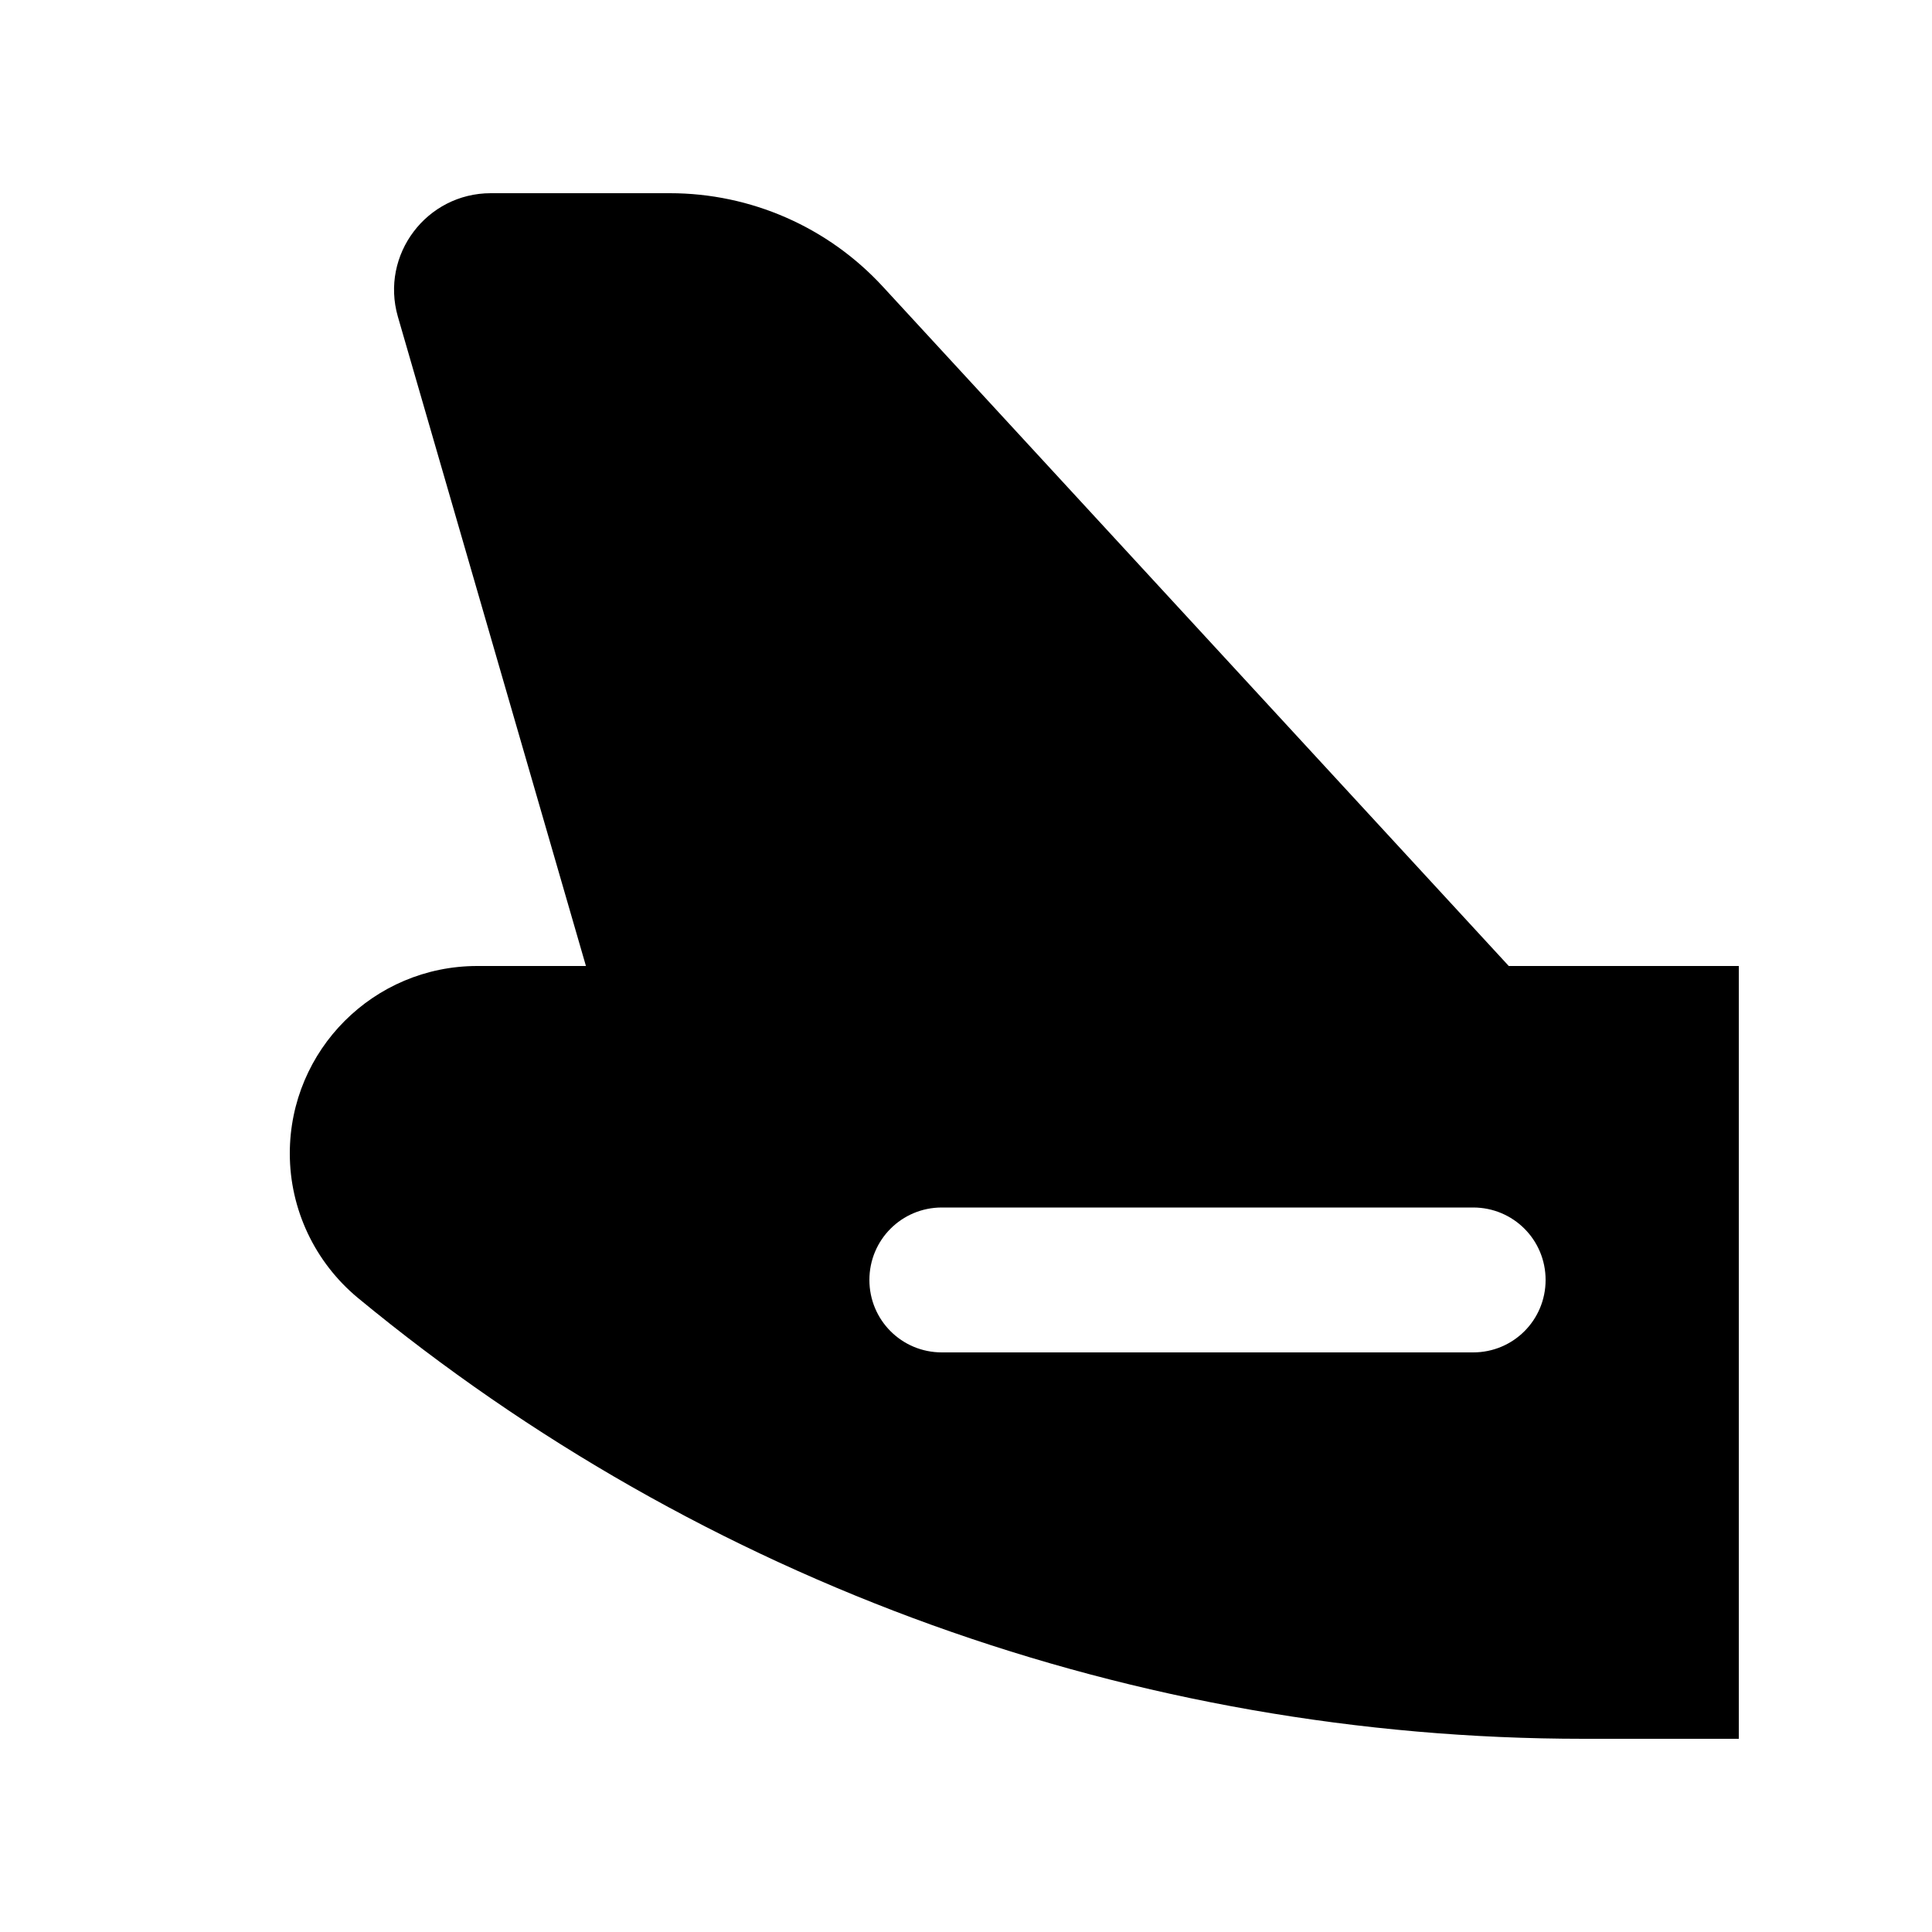 <svg xmlns="http://www.w3.org/2000/svg" viewBox="0 0 640 640"><!--! Font Awesome Pro 7.0.0 by @fontawesome - https://fontawesome.com License - https://fontawesome.com/license (Commercial License) Copyright 2025 Fonticons, Inc. --><path fill="currentColor" d="M162.6 64L221.9 64C248.7 64 274.3 75.2 292.5 95L499.8 320L576 320L576 576L524.6 576C376.4 576 232.8 524.3 118.5 429.9C104.3 418.1 96 400.6 96 382.1C96 347.8 123.8 320 158.1 320L194.1 320L131.8 104.9C125.9 84.4 141.3 64 162.6 64zM312 400C298.7 400 288 410.7 288 424C288 437.3 298.7 448 312 448L488 448C501.3 448 512 437.3 512 424C512 410.7 501.3 400 488 400L312 400z"/></svg>